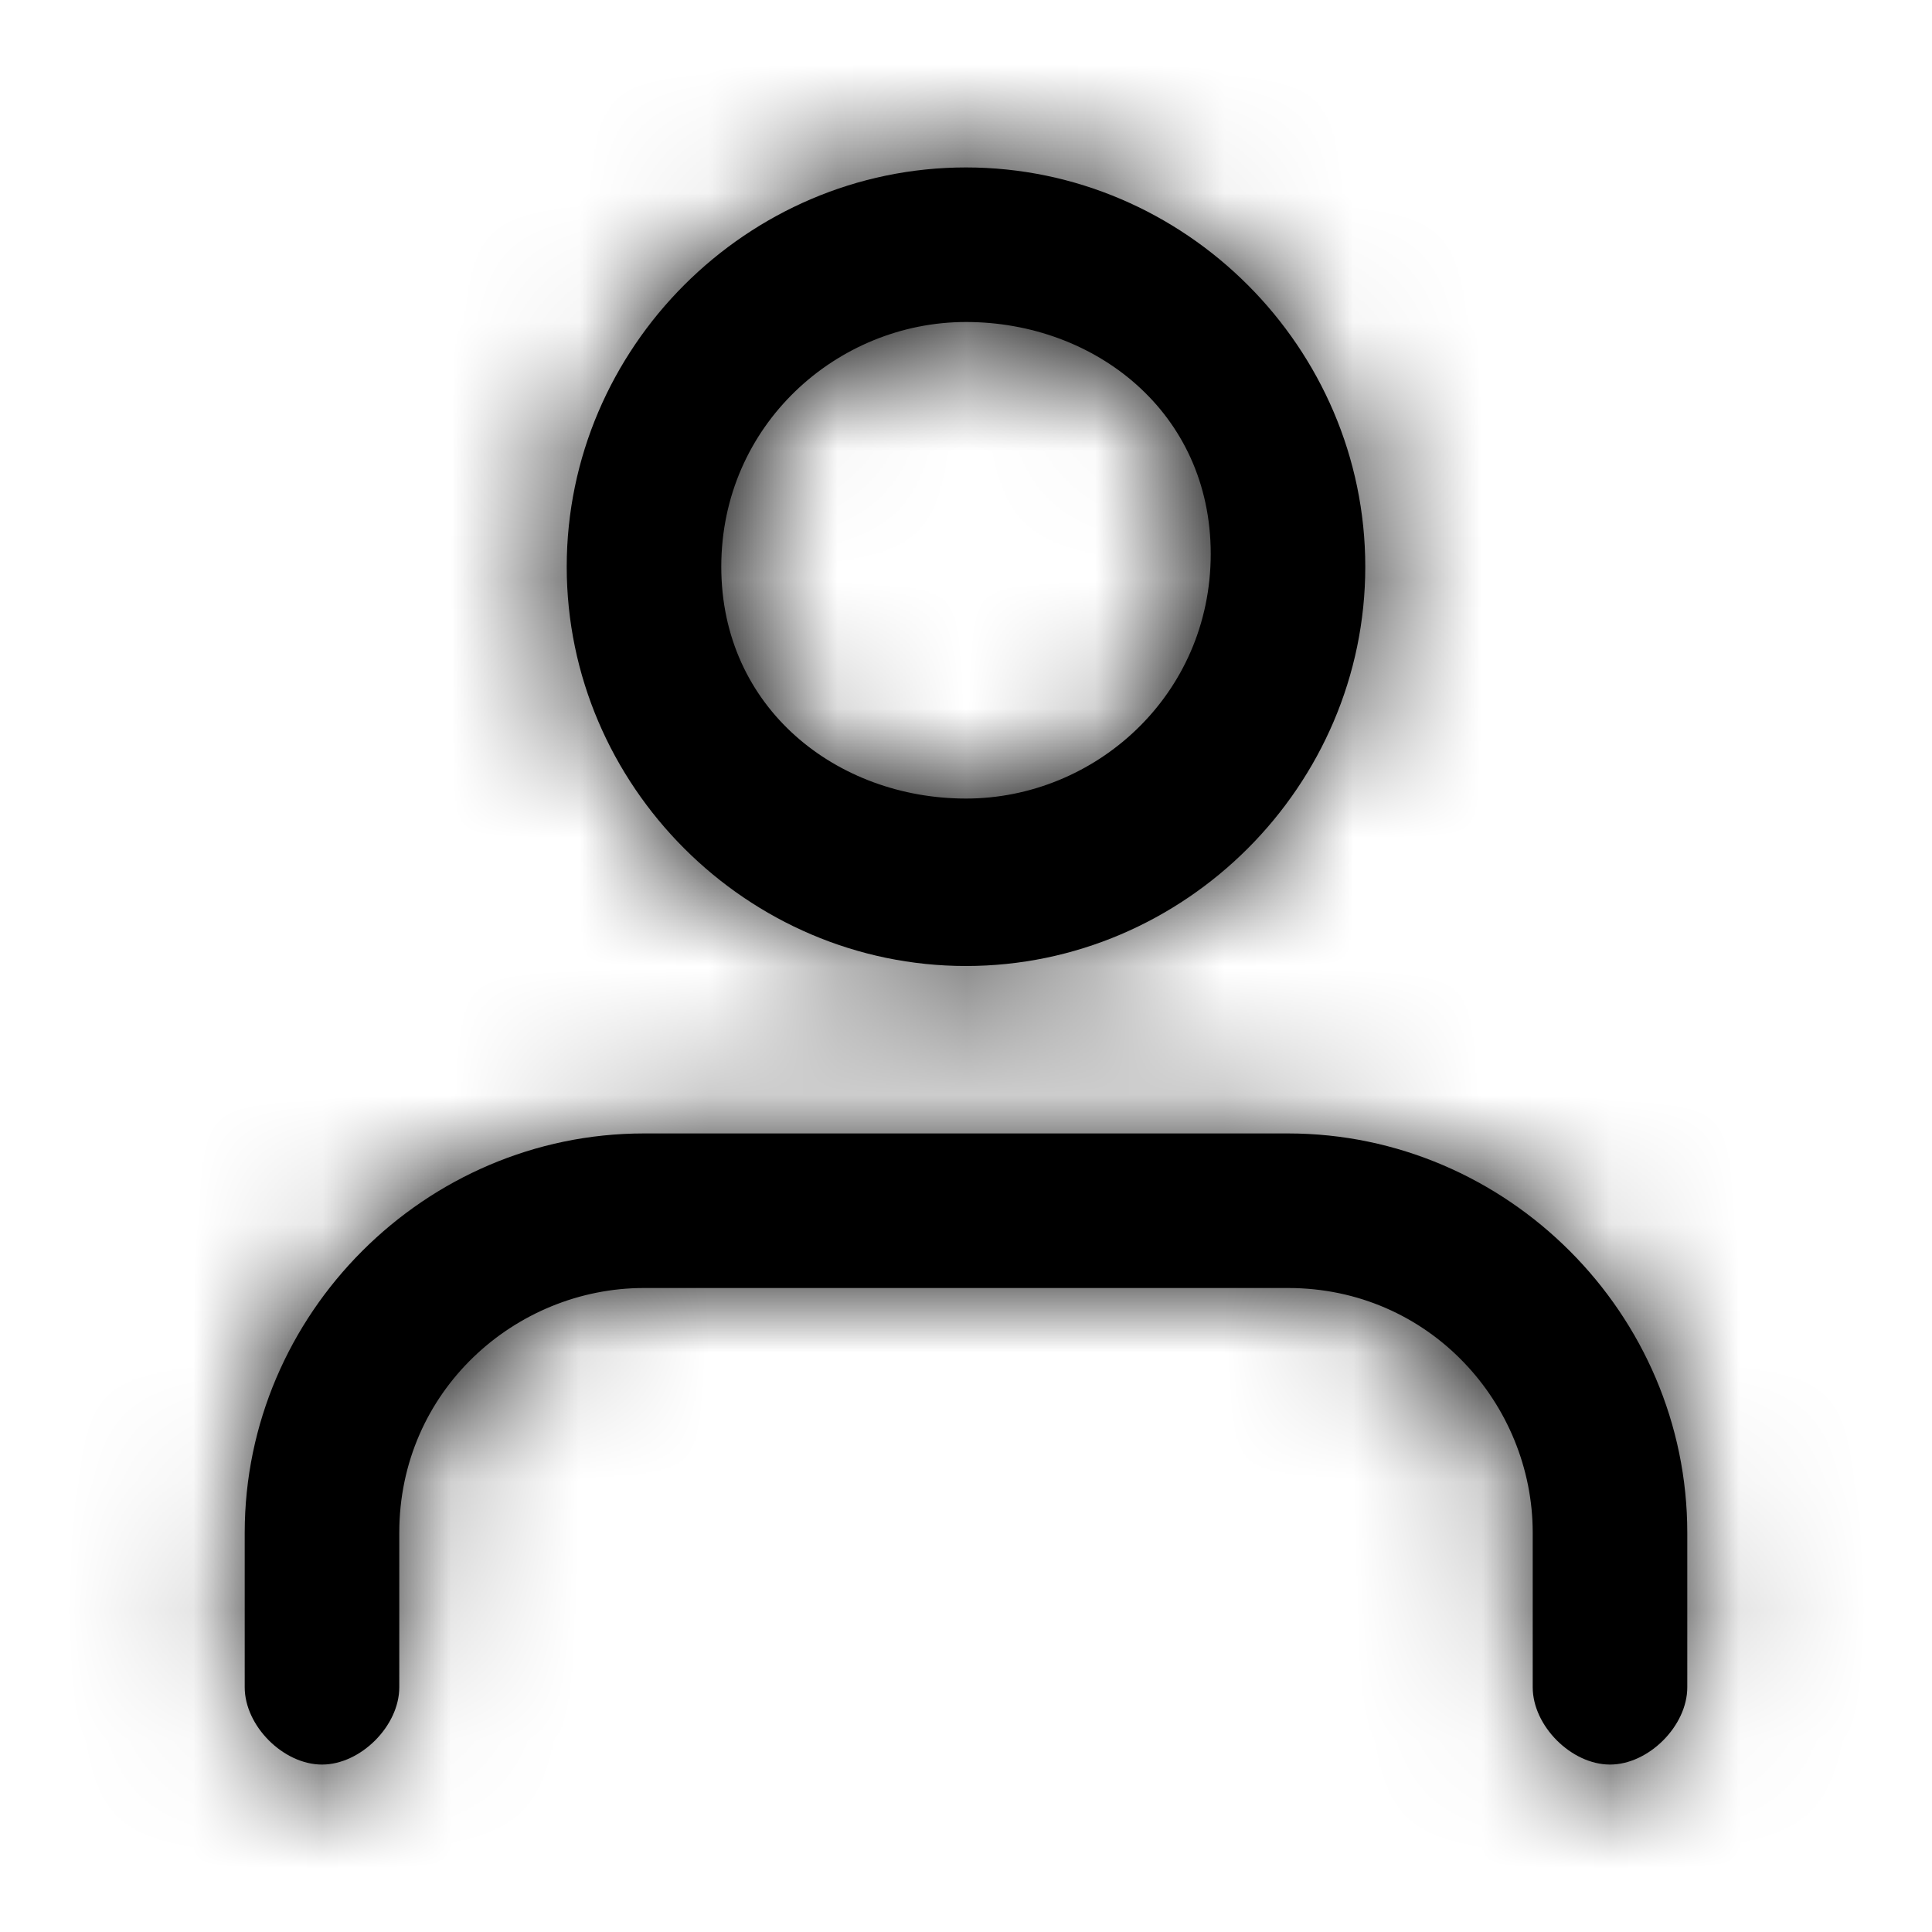 <?xml version="1.0" encoding="utf-8"?>
<!-- Generator: Adobe Illustrator 22.1.0, SVG Export Plug-In . SVG Version: 6.00 Build 0)  -->
<svg version="1.1" id="Слой_1" xmlns="http://www.w3.org/2000/svg" xmlns:xlink="http://www.w3.org/1999/xlink" x="0px" y="0px"
	 width="15px" height="15px" viewBox="0 0 15 15" style="enable-background:new 0 0 15 15;" xml:space="preserve">
<style type="text/css">
	.st0{filter:url(#Adobe_OpacityMaskFilter);}
	.st1{fill:#FFFFFF;}
	.st2{mask:url(#mask-2_1_);}
</style>
<title>sidebar</title>
<desc>Created with Sketch.</desc>
<g id="WEB-_x2F_-UI-Design-_x2F_-Merchants">
	<g id="My-profile-_x28_Account-seting_x29_" transform="translate(-936, -26)">
		<g id="sidebar" transform="translate(936, 26)">
			<g id="Combined-Shape">
				<path id="path-1_1_" d="M13.1,13.1c0,0.3-0.3,0.6-0.6,0.6s-0.6-0.3-0.6-0.6v-1.2c0-1-0.8-1.9-1.9-1.9H5c-1,0-1.9,0.8-1.9,1.9
					v1.2c0,0.3-0.3,0.6-0.6,0.6s-0.6-0.3-0.6-0.6v-1.2c0-1.7,1.4-3.1,3.1-3.1h5c1.7,0,3.1,1.4,3.1,3.1V13.1z M7.5,7.5
					c-1.7,0-3.1-1.4-3.1-3.1s1.4-3.1,3.1-3.1s3.1,1.4,3.1,3.1S9.2,7.5,7.5,7.5z M7.5,6.2c1,0,1.9-0.8,1.9-1.9S8.5,2.5,7.5,2.5
					S5.6,3.3,5.6,4.4S6.5,6.2,7.5,6.2z"/>
			</g>
			<defs>
				<filter id="Adobe_OpacityMaskFilter" filterUnits="userSpaceOnUse" x="0" y="0" width="15" height="15">
					<feColorMatrix  type="matrix" values="1 0 0 0 0  0 1 0 0 0  0 0 1 0 0  0 0 0 1 0"/>
				</filter>
			</defs>
			<mask maskUnits="userSpaceOnUse" x="0" y="0" width="15" height="15" id="mask-2_1_">
				<g class="st0">
					<path id="path-1_2_" class="st1" d="M13.1,13.1c0,0.3-0.3,0.6-0.6,0.6s-0.6-0.3-0.6-0.6v-1.2c0-1-0.8-1.9-1.9-1.9H5
						c-1,0-1.9,0.8-1.9,1.9v1.2c0,0.3-0.3,0.6-0.6,0.6s-0.6-0.3-0.6-0.6v-1.2c0-1.7,1.4-3.1,3.1-3.1h5c1.7,0,3.1,1.4,3.1,3.1V13.1z
						 M7.5,7.5c-1.7,0-3.1-1.4-3.1-3.1s1.4-3.1,3.1-3.1s3.1,1.4,3.1,3.1S9.2,7.5,7.5,7.5z M7.5,6.2c1,0,1.9-0.8,1.9-1.9
						S8.5,2.5,7.5,2.5S5.6,3.3,5.6,4.4S6.5,6.2,7.5,6.2z"/>
				</g>
			</mask>
			<g id="COLOR_x2F_-black" class="st2">
				<rect id="Rectangle" width="15" height="15"/>
			</g>
		</g>
	</g>
</g>
</svg>
